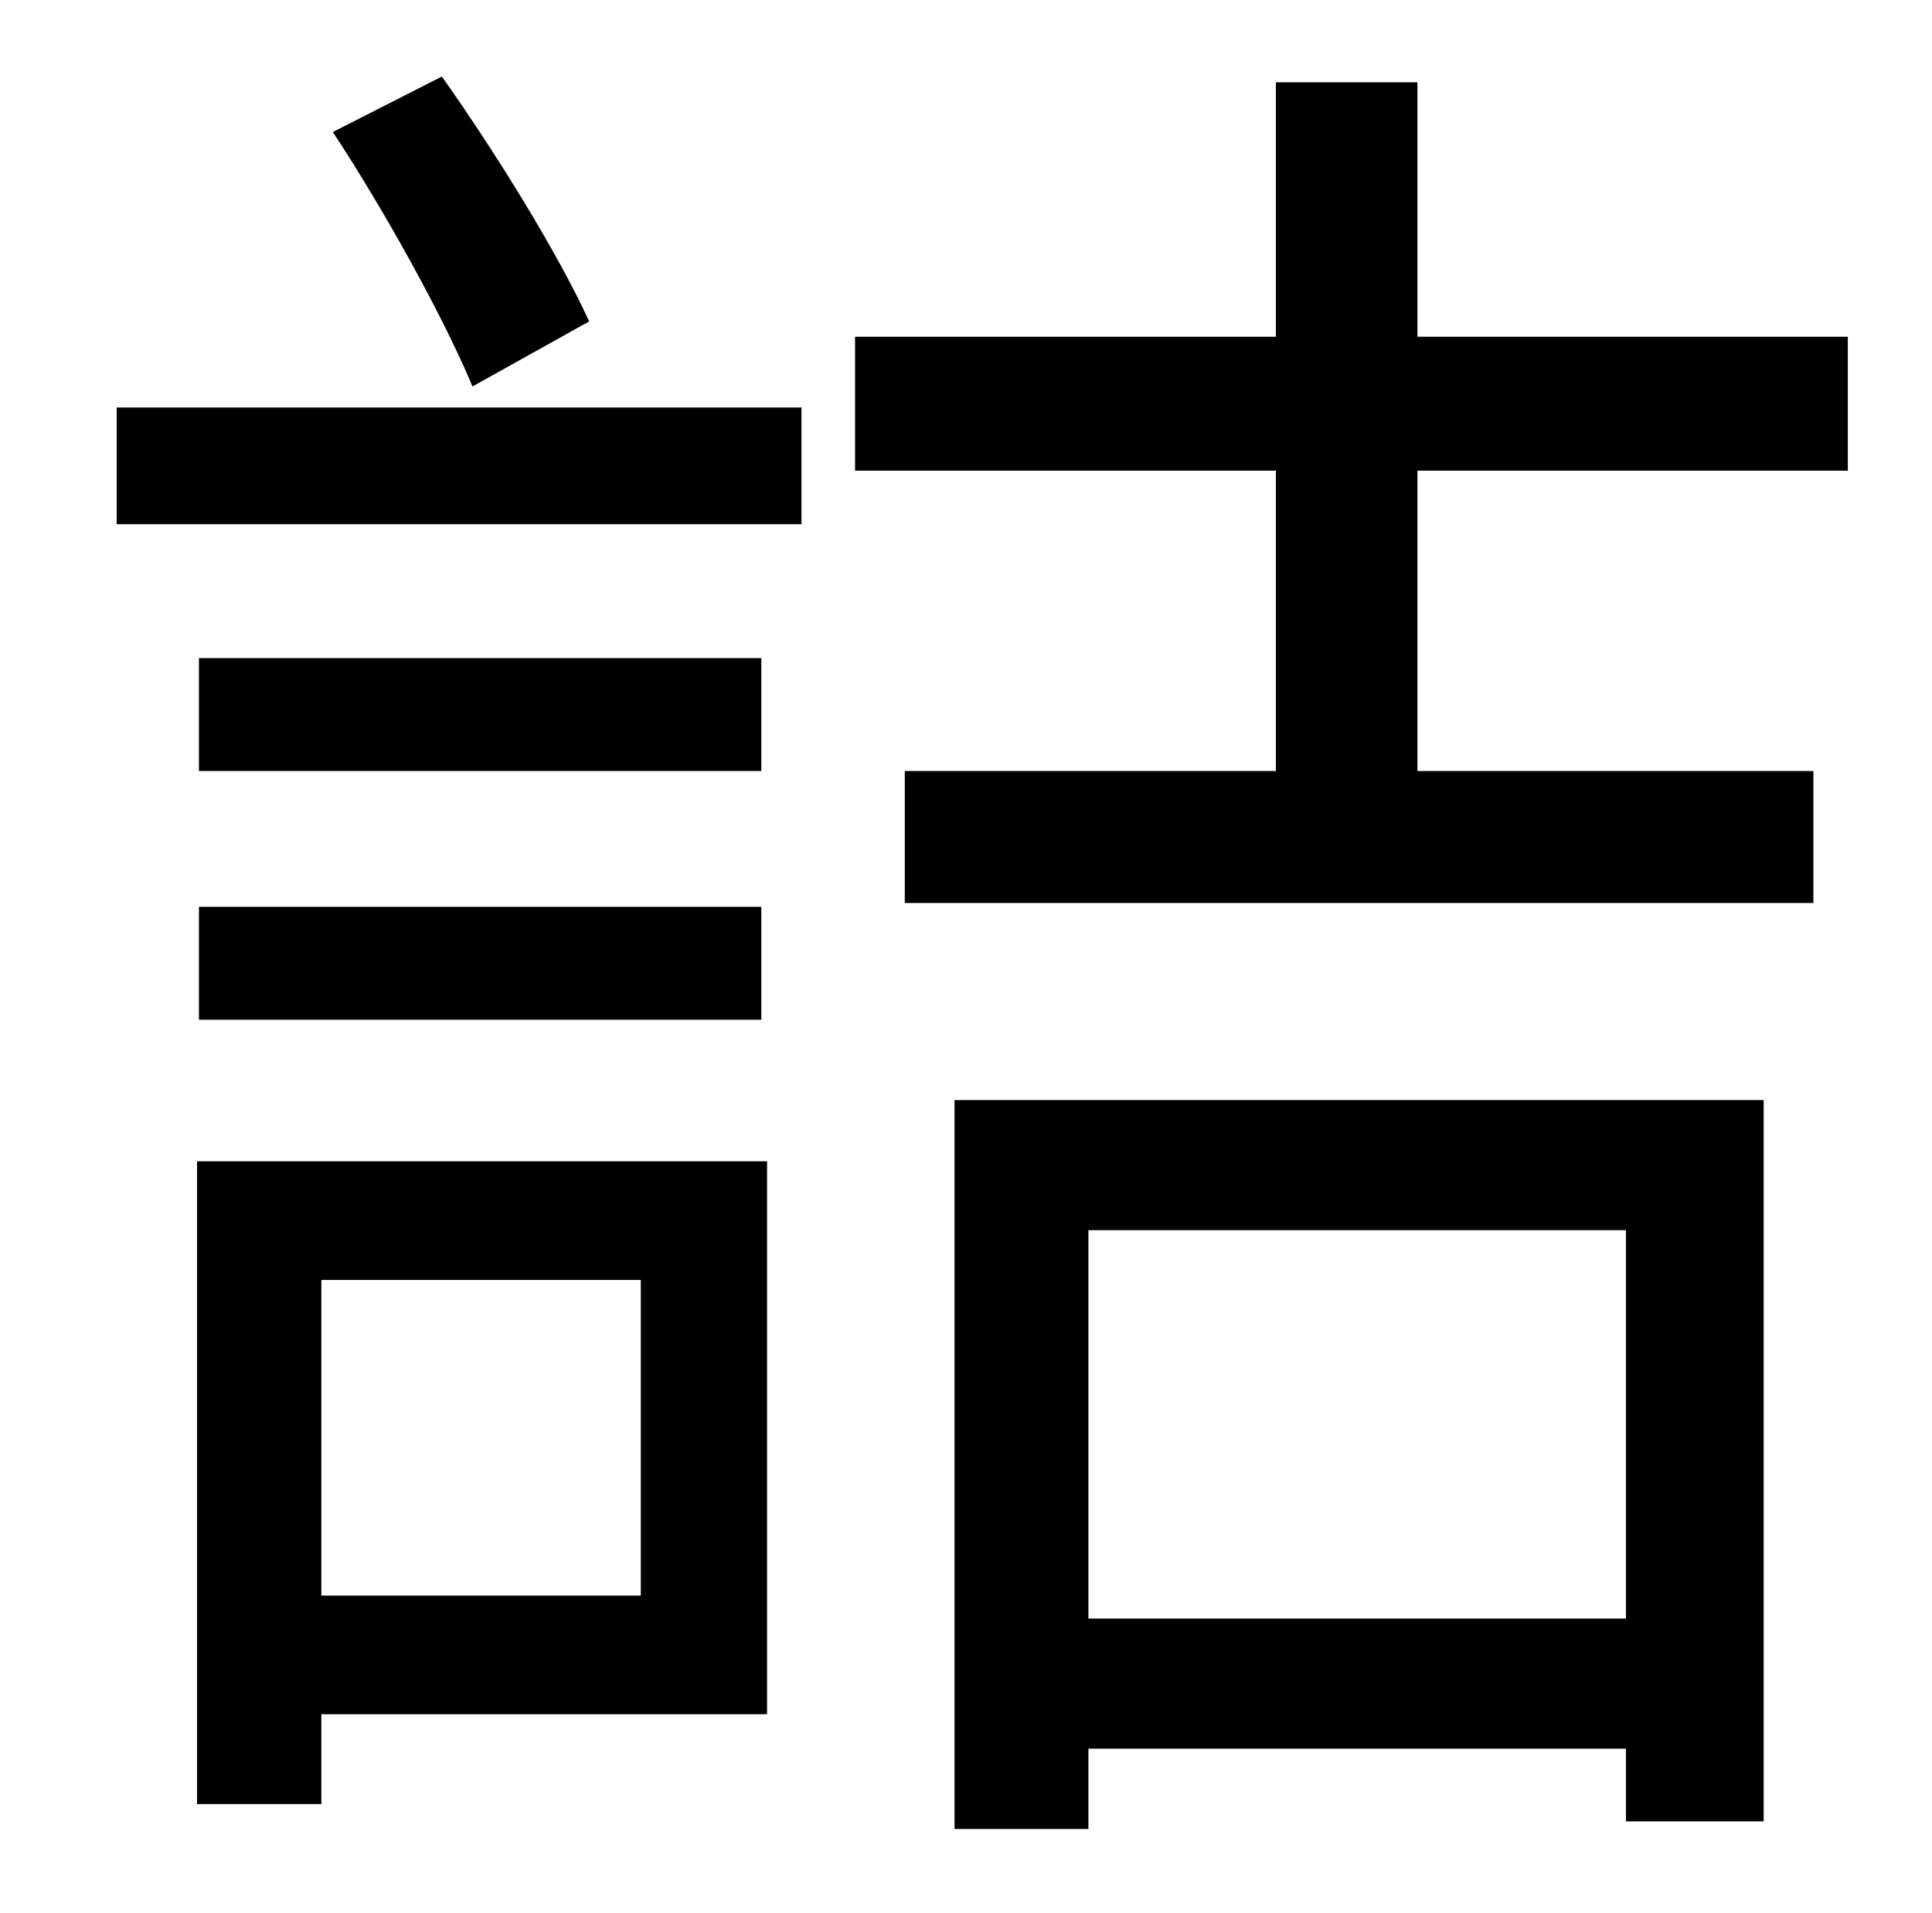 <?xml version="1.0" standalone="no"?>
<!DOCTYPE svg PUBLIC "-//W3C//DTD SVG 1.1//EN" "http://www.w3.org/Graphics/SVG/1.1/DTD/svg11.dtd" >
<svg xmlns="http://www.w3.org/2000/svg" xmlns:xlink="http://www.w3.org/1999/xlink" version="1.1" viewBox="-10 0 1010 1000">
   <path fill="currentColor"
d="M298 168l-61 34c-15 -36 -46 -92 -73 -133l57 -29c29 41 61 93 77 128zM325 669h-167v165h167v-165zM391 607v289h-233v47h-65v-336h298zM94 533v-59h294v59h-294zM388 344v59h-294v-59h294zM51 274v-61h358v61h-358zM840 643h-281v203h281v-203zM489 956v-381h423v377
h-72v-38h-281v42h-70zM956 246h-225v157h207v69h-475v-69h194v-157h-220v-70h220v-133h74v133h225v70z" />
</svg>

